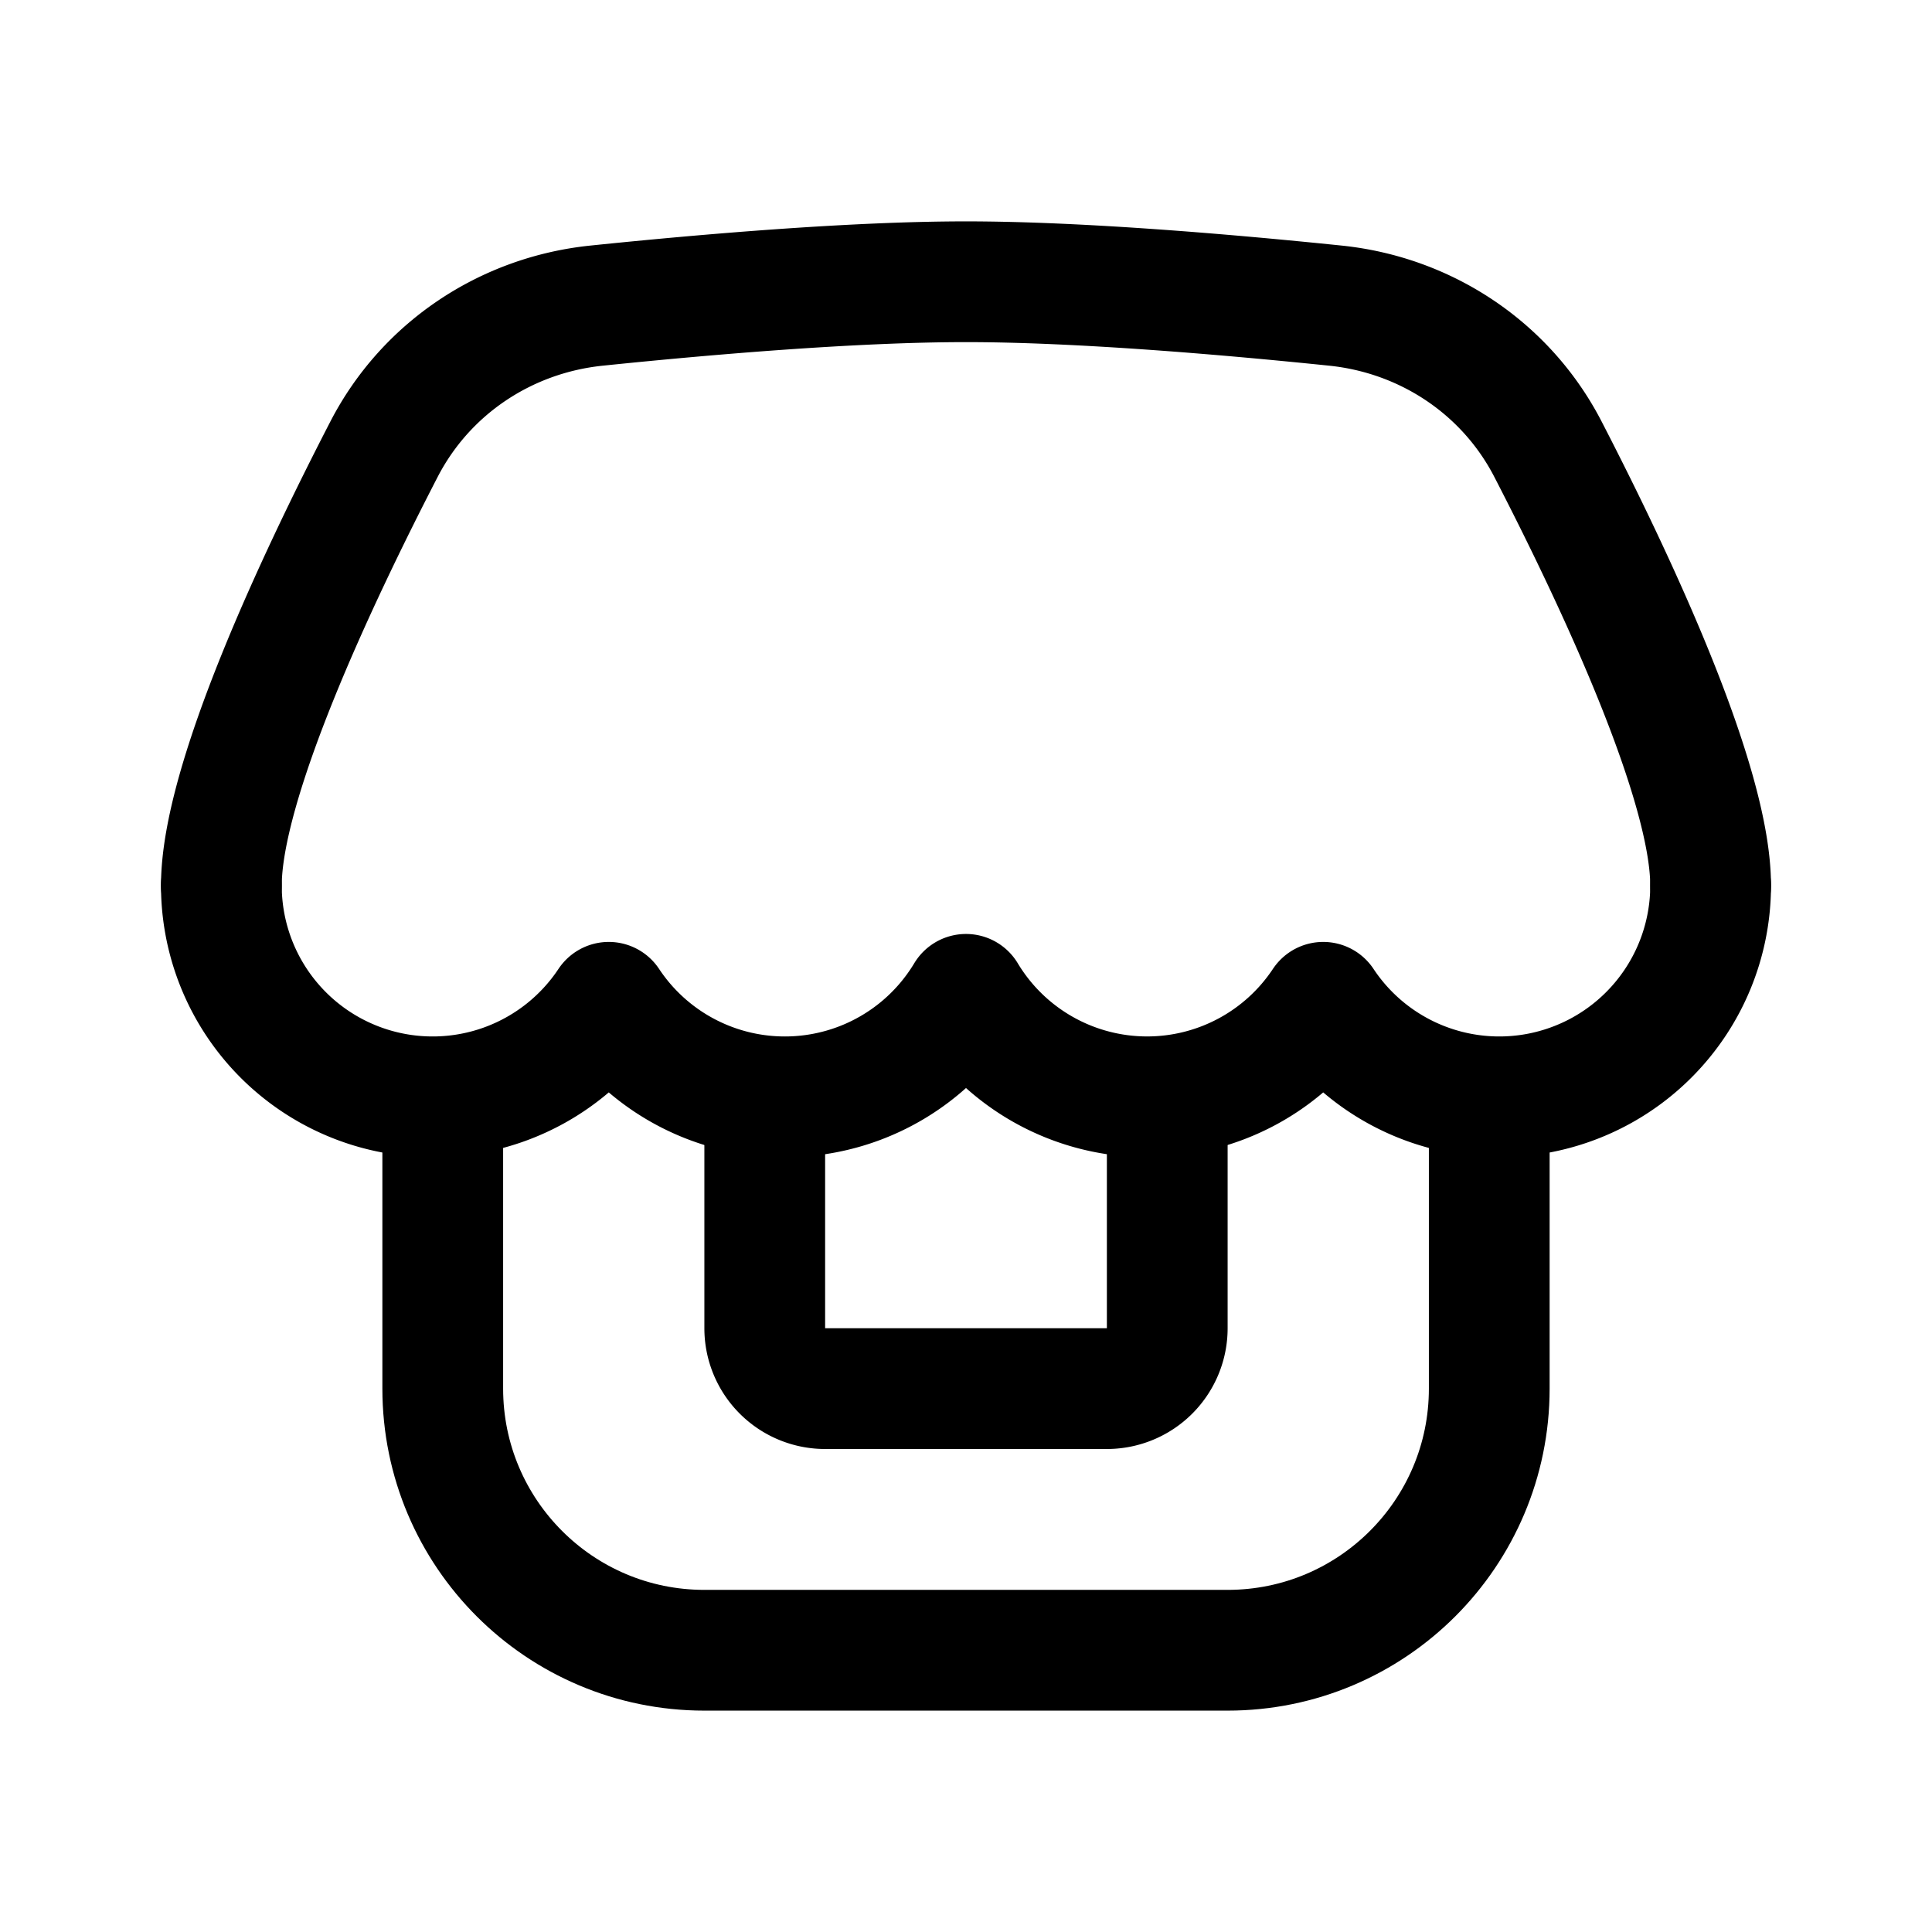 <svg xmlns="http://www.w3.org/2000/svg" width="192" height="192" fill="none"><path stroke="#000" stroke-linecap="round" stroke-linejoin="round" stroke-width="12" d="M44 110v28c0 14.359 11.64 26 26 26h52c14.359 0 26-11.641 26-26v-28"/><path stroke="#000" stroke-linecap="round" stroke-linejoin="round" stroke-width="12" d="M76 110v22a6 6 0 0 0 6 6h28a6 6 0 0 0 6-6v-22M22 88c0-10.221 9.386-30.237 16.166-43.362 4.16-8.05 12.11-13.335 21.123-14.265C70.028 29.266 84.761 28 96 28s25.972 1.266 36.711 2.373c9.014.93 16.964 6.215 21.122 14.265C160.614 57.763 170 77.778 170 88"/><path stroke="#000" stroke-linecap="round" stroke-linejoin="round" stroke-width="12" d="M22 88a20.999 20.999 0 0 0 38.5 11.608 20.997 20.997 0 0 0 35.5-.791A21 21 0 0 0 114 109a21 21 0 0 0 17.5-9.392 20.995 20.995 0 0 0 32.349 3.24A21 21 0 0 0 170 88.001"/></svg>